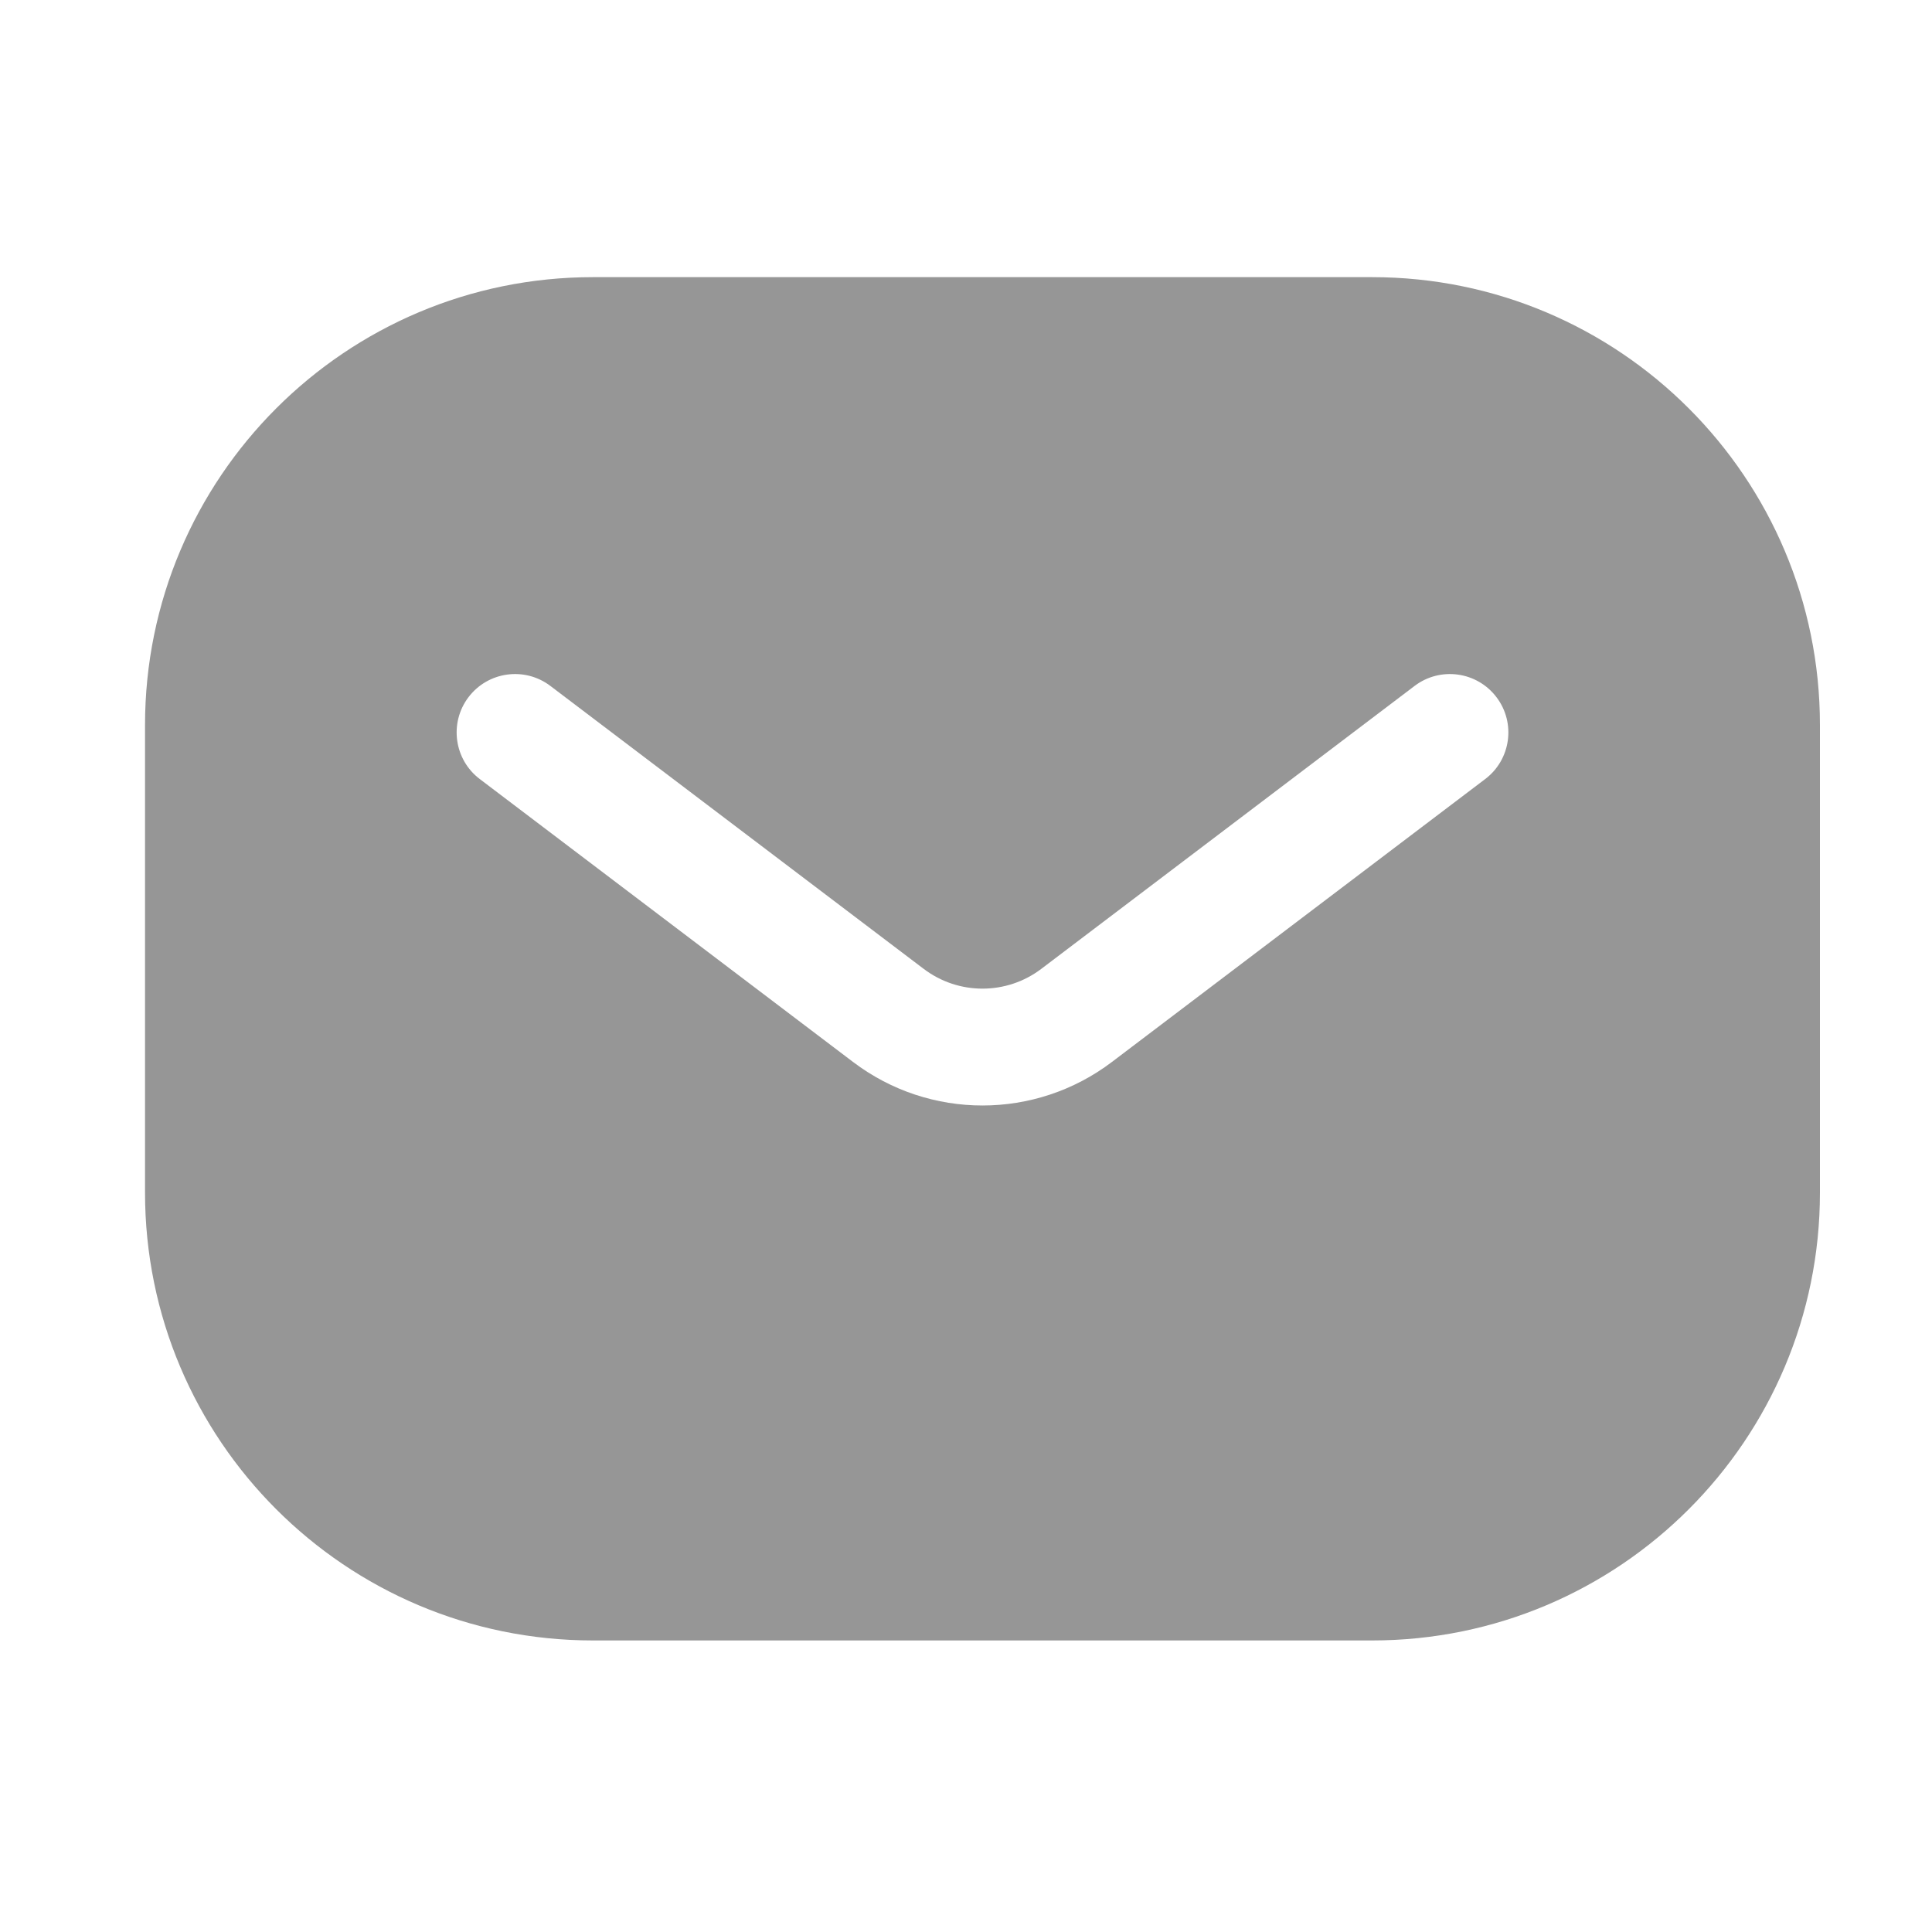 <svg width="31" height="31" viewBox="0 0 31 31" fill="none" xmlns="http://www.w3.org/2000/svg">
<path fill-rule="evenodd" clip-rule="evenodd" d="M2.327 11.635C2.327 7.665 5.545 4.447 9.515 4.447H22.015C25.984 4.447 29.202 7.665 29.202 11.635V19.135C29.202 23.104 25.984 26.322 22.015 26.322H9.515C5.545 26.322 2.327 23.104 2.327 19.135V11.635ZM8.831 11.006C8.418 10.693 7.83 10.774 7.517 11.187C7.205 11.599 7.286 12.188 7.698 12.5L13.688 17.04C14.916 17.971 16.613 17.971 17.841 17.04L23.831 12.5C24.244 12.188 24.325 11.599 24.012 11.187C23.699 10.774 23.111 10.693 22.698 11.006L16.708 15.546C16.15 15.969 15.379 15.969 14.821 15.546L8.831 11.006Z" fill="#969696"/>
</svg>
